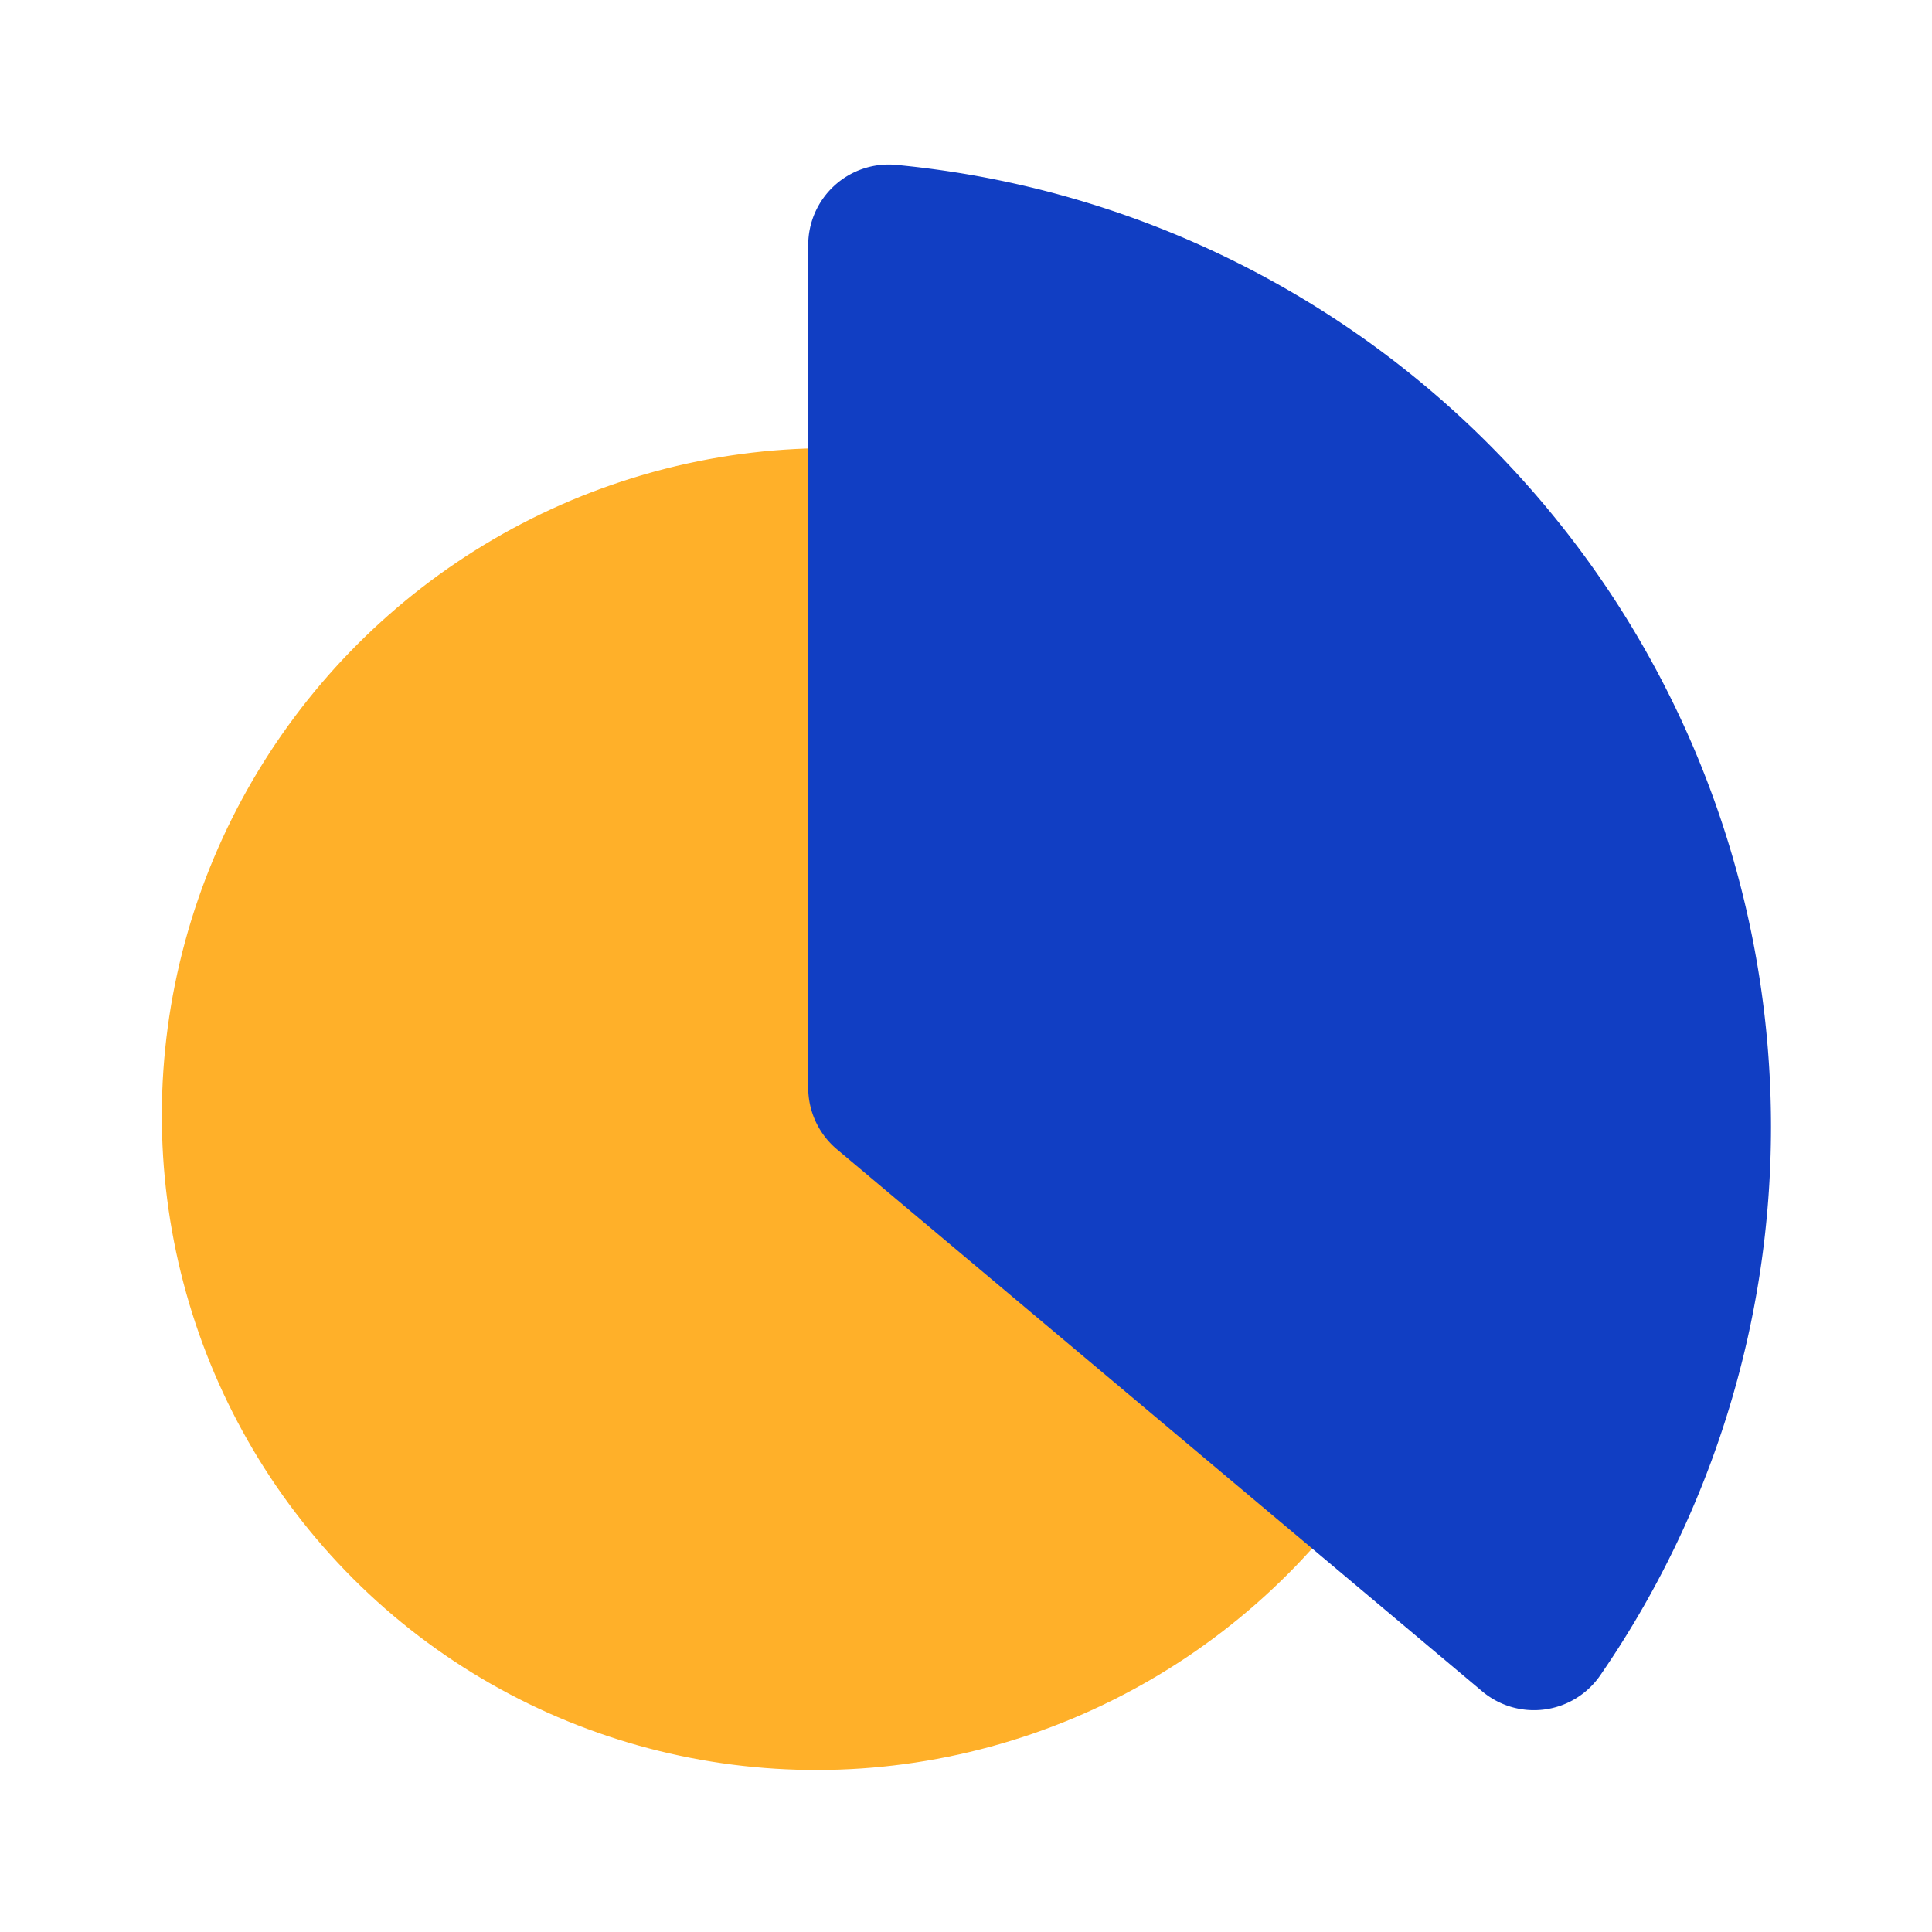 <!DOCTYPE svg PUBLIC "-//W3C//DTD SVG 1.1//EN" "http://www.w3.org/Graphics/SVG/1.1/DTD/svg11.dtd">
<!-- Uploaded to: SVG Repo, www.svgrepo.com, Transformed by: SVG Repo Mixer Tools -->
<svg fill="" width="800px" height="800px" viewBox="0 0 24 24" id="chart-pie" data-name="Flat Color" xmlns="http://www.w3.org/2000/svg" class="icon flat-color" stroke="">
<g id="SVGRepo_bgCarrier" stroke-width="0"/>
<g id="SVGRepo_tracerCarrier" stroke-linecap="round" stroke-linejoin="round"/>
<g id="SVGRepo_iconCarrier">
<ellipse id="secondary" cx="10.22" cy="13.78" rx="8.25" ry="8.17" transform="translate(-6.75 11.26) rotate(-45)" style="fill: #FFB029;"/>
<path id="primary" d="M22,14a12,12,0,0,1-2.12,6.81A1,1,0,0,1,18.4,21l-8-6.72a1,1,0,0,1-.36-.77V3.05a1,1,0,0,1,1.11-1A12,12,0,0,1,22,14Z" style="fill: #113EC3;"/>
</g>
</svg>